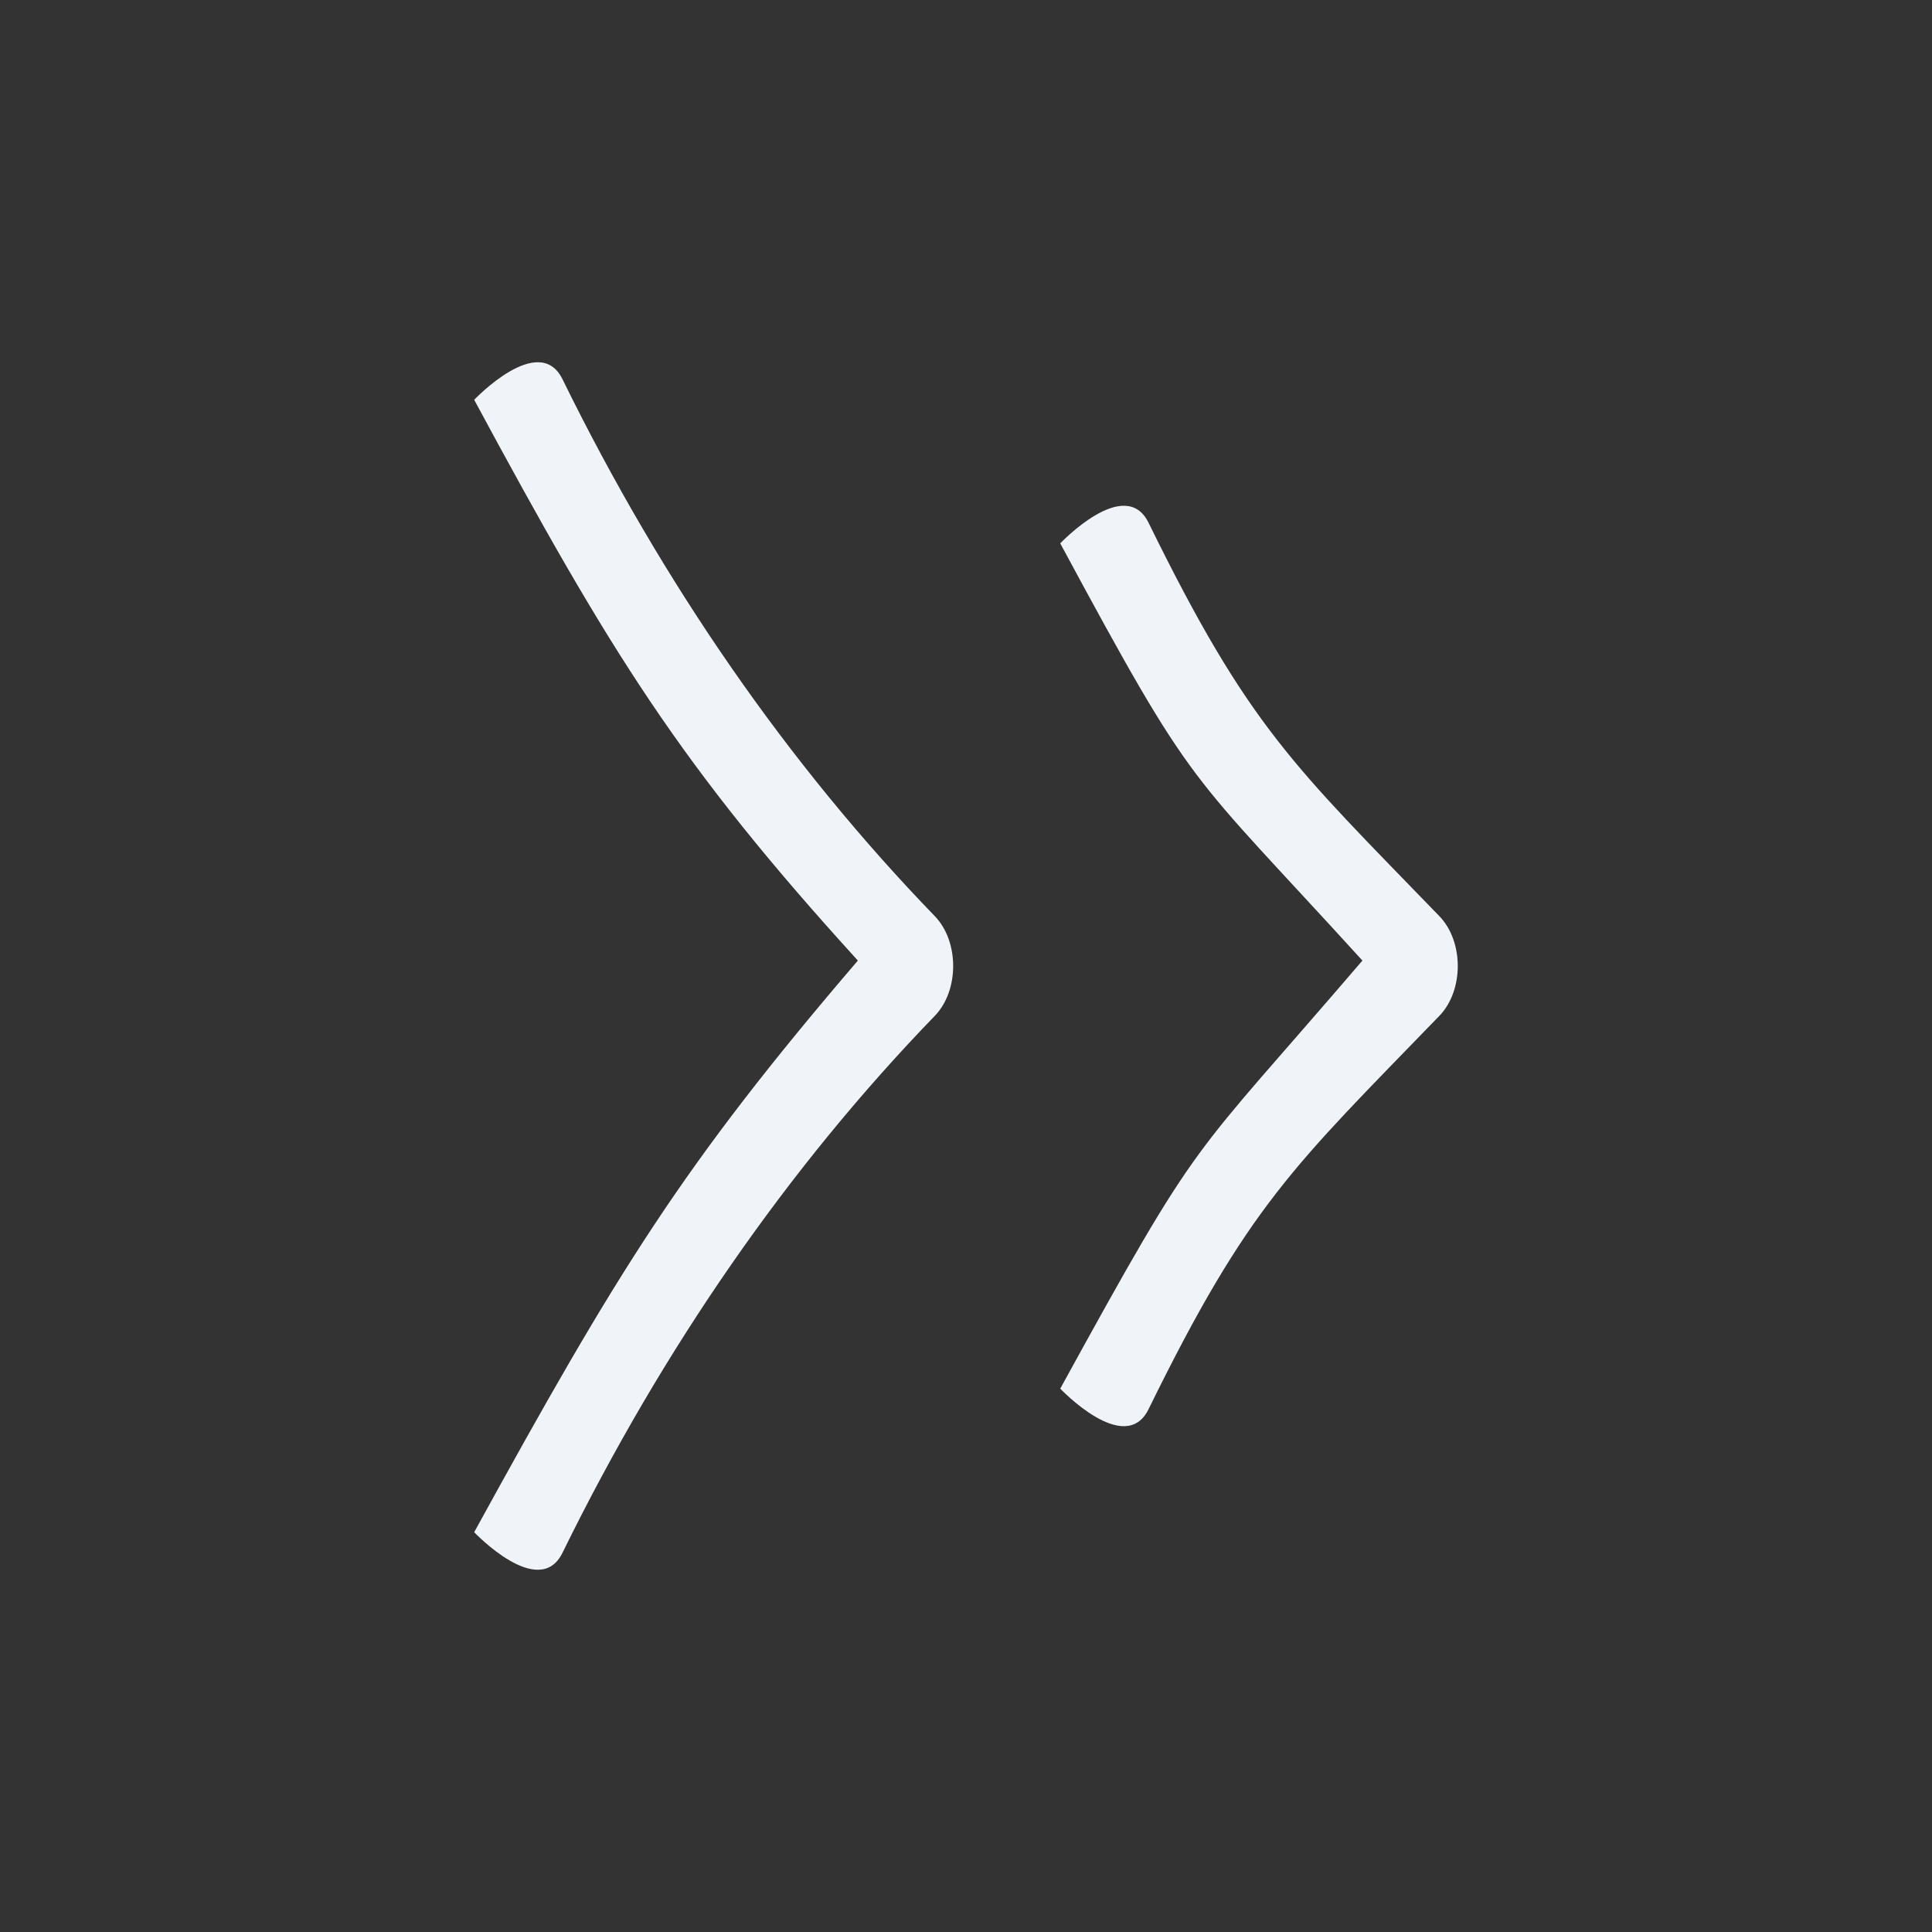 <svg width="32" height="32" viewBox="0 0 32 32" fill="none" xmlns="http://www.w3.org/2000/svg">
<rect x="0" y="0" width="32" height="32" fill="#333333" stroke="none"/>
<path d="M7.854 25.378C7.854 25.378 8.928 26.512 9.317 25.718C10.98 22.327 13.068 19.321 15.483 16.826C15.889 16.406 15.889 15.594 15.483 15.174C13.068 12.679 10.98 9.673 9.317 6.282C8.928 5.488 7.854 6.622 7.854 6.622C10.118 10.822 11.272 12.684 14.209 15.91C11.295 19.311 10.229 21.053 7.854 25.378Z" fill="#F0F3F8"/>
<path d="M17.561 23C17.561 23 18.635 24.134 19.024 23.34C20.687 19.949 21.425 19.321 23.84 16.826C24.247 16.406 24.247 15.594 23.84 15.174C21.425 12.678 20.687 12.05 19.024 8.659C18.635 7.865 17.561 9 17.561 9C19.825 13.199 19.63 12.684 22.566 15.91C19.652 19.311 19.936 18.675 17.561 23Z" fill="#F0F3F8"/>
</svg>
